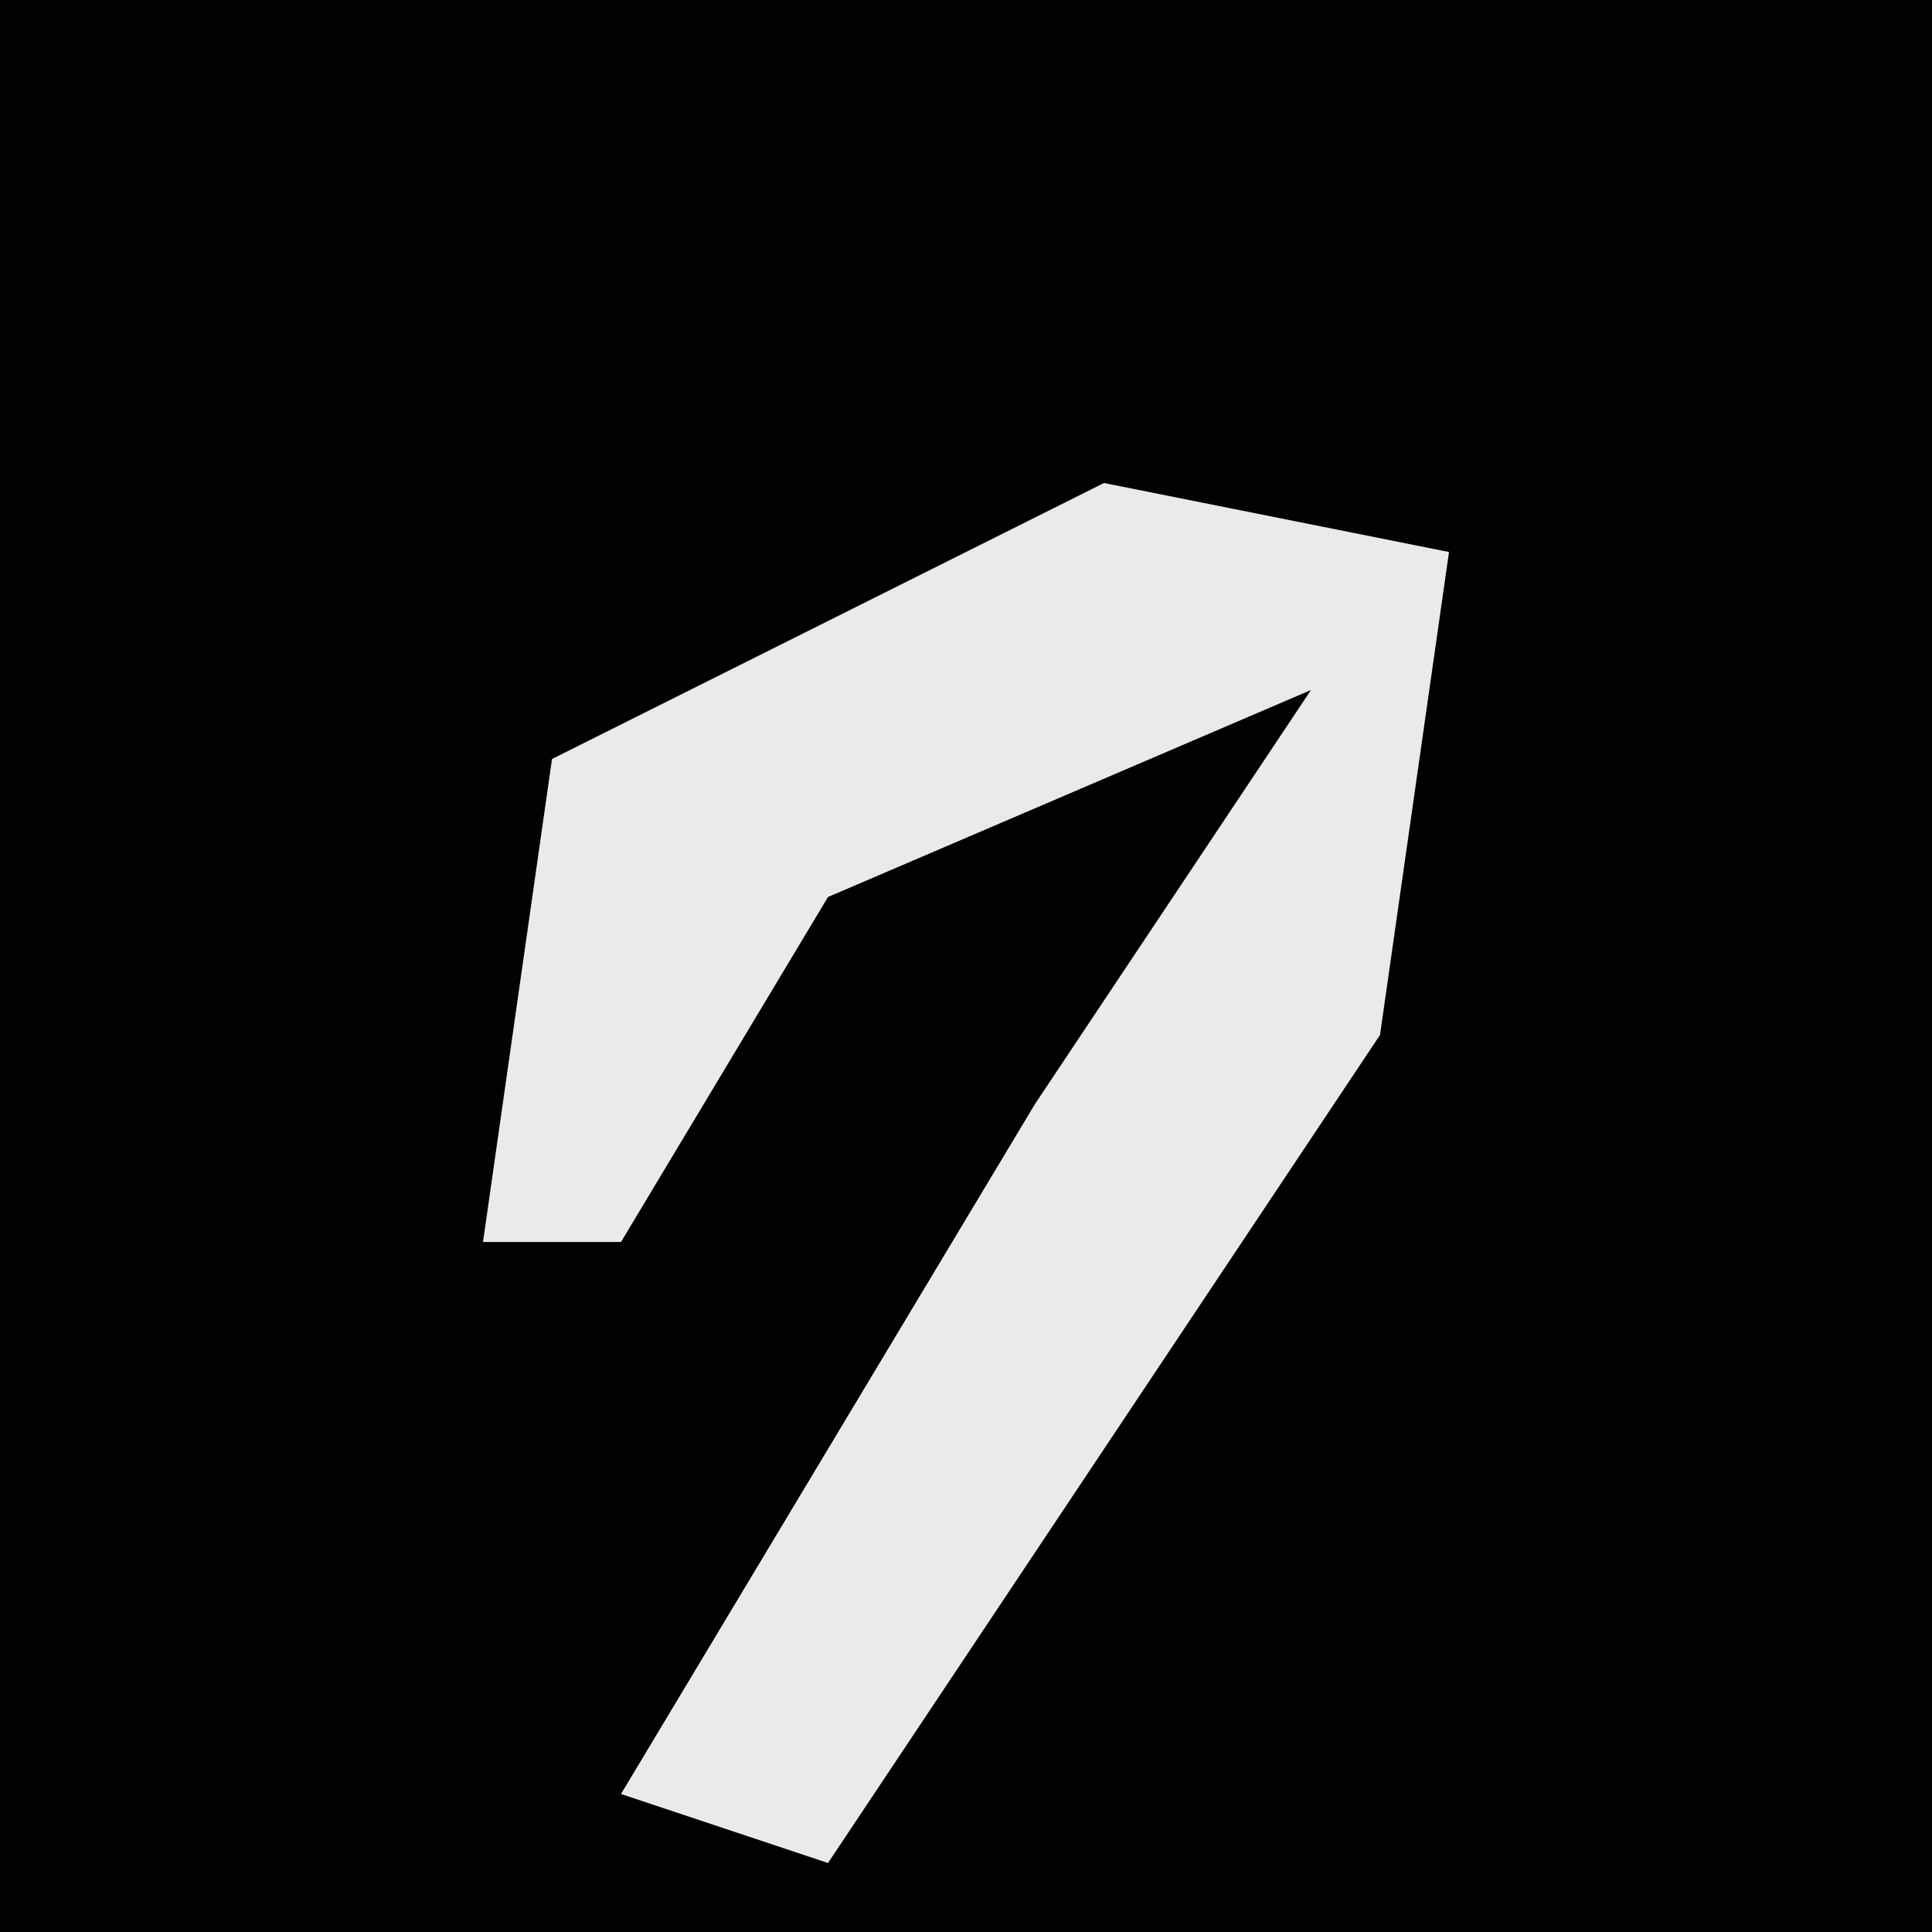 <?xml version="1.0" encoding="UTF-8"?>
<svg version="1.1" xmlns="http://www.w3.org/2000/svg" width="28" height="28">
<path d="M0,0 L28,0 L28,28 L0,28 Z " fill="#020202" transform="translate(0,0)"/>
<path d="M0,0 L5,1 L4,8 L-4,20 L-7,19 L-1,9 L3,3 L-4,6 L-7,11 L-9,11 L-8,4 Z " fill="#EAEAEA" transform="translate(16,7)"/>
</svg>
